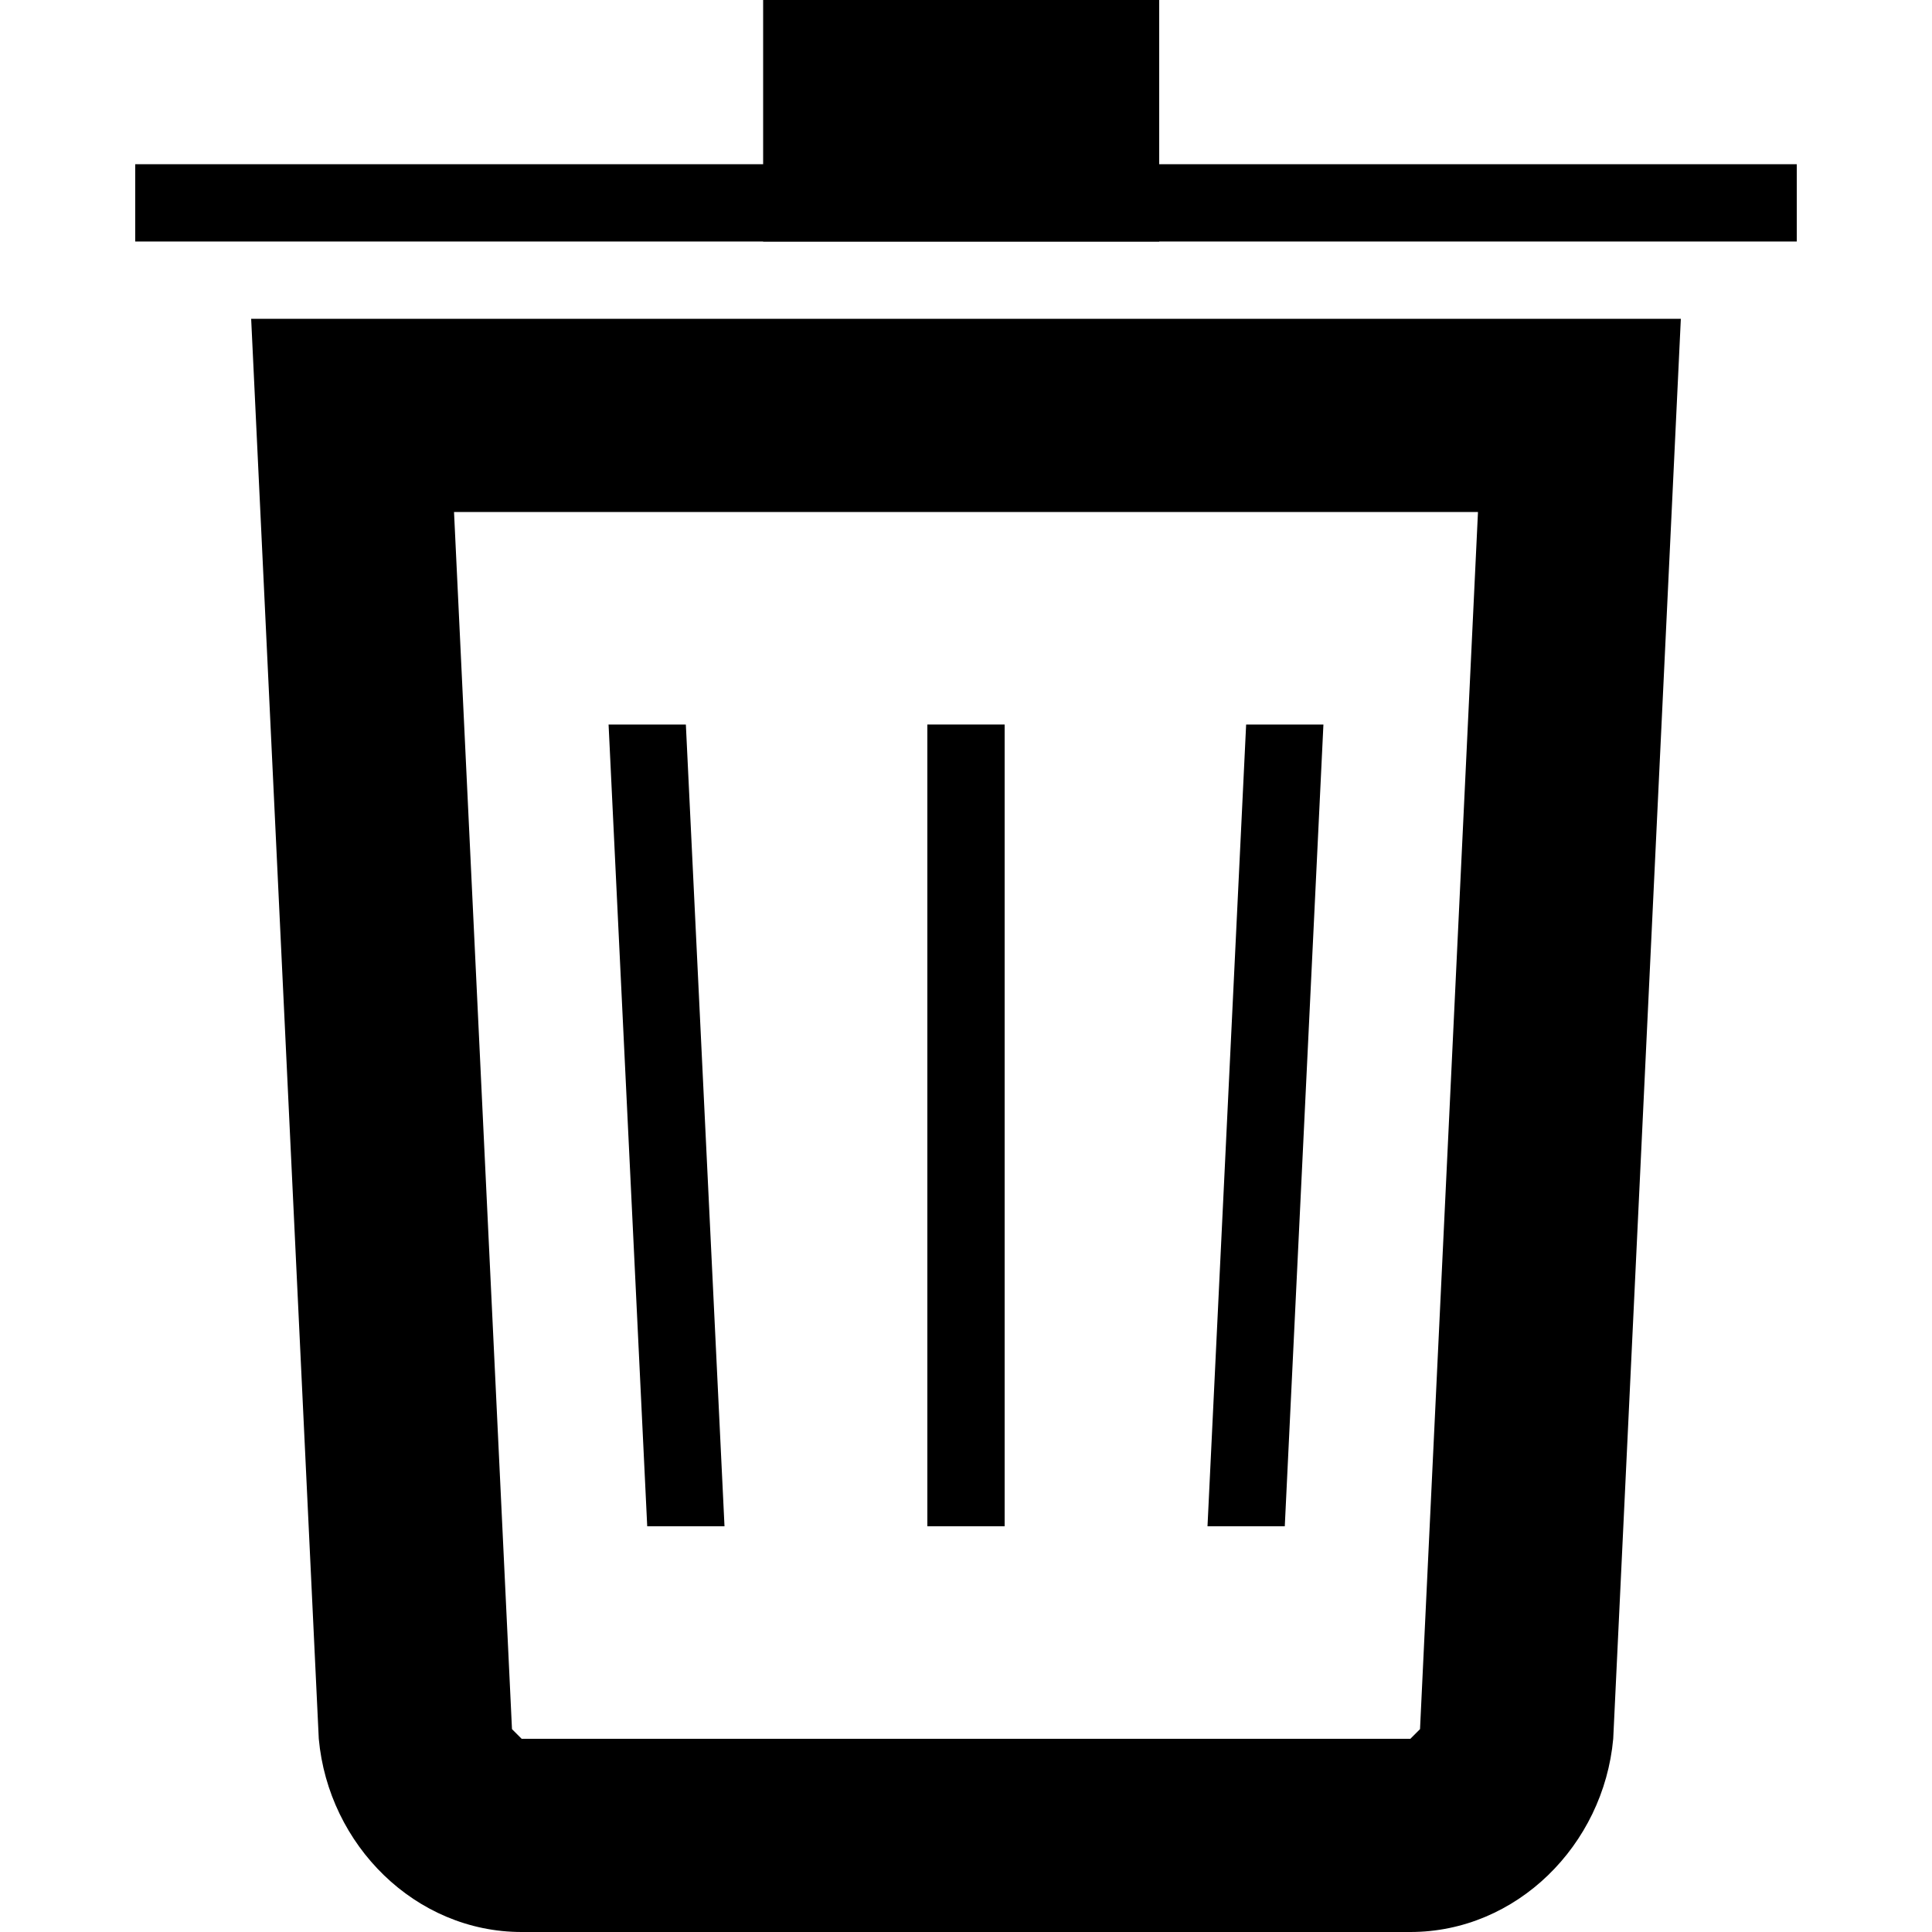 <?xml version="1.0" encoding="utf-8"?>
<!-- Generator: Adobe Illustrator 19.1.0, SVG Export Plug-In . SVG Version: 6.00 Build 0)  -->
<svg version="1.1" id="Calque_1" xmlns="http://www.w3.org/2000/svg" xmlns:xlink="http://www.w3.org/1999/xlink" x="0px" y="0px"
	 viewBox="0 0 20 20" style="enable-background:new 0 0 20 20;" xml:space="preserve">
<style type="text/css">
	.st0{fill:#000000;}
	.st1{fill-rule:evenodd;clip-rule:evenodd;fill:#000000;}
	.st2{fill-rule:evenodd;clip-rule:evenodd;fill:none;}
	.st3{clip-path:url(#SVGID_2_);fill:#000000;}
	.st4{fill-rule:evenodd;clip-rule:evenodd;fill:#000000;}
</style>
<g>
	<path class="st0" d="M15.3,5.3l-0.6,12.6c0,0-0.1,0.1-0.1,0.1H5.4c0,0-0.1-0.1-0.1-0.1L4.7,5.3H15.3 M17.4,3.3H2.6L3.3,18
		c0.1,1.1,1,2,2.1,2h9.2c1.1,0,2-0.9,2.1-2L17.4,3.3L17.4,3.3z"/>
	<polygon class="st1" points="6.3,7.5 6.7,15.8 7.5,15.8 7.1,7.5 	"/>
	<polygon class="st2" points="6.3,7.5 6.7,15.8 7.5,15.8 7.1,7.5 	"/>
	<polygon class="st2" points="6.3,7.5 6.7,15.8 7.5,15.8 7.1,7.5 	"/>
	<polygon class="st1" points="6.8,1.7 1.4,1.7 1.4,2.5 18.6,2.5 18.6,1.7 	"/>
	<polygon class="st2" points="6.8,1.7 1.4,1.7 1.4,2.5 18.6,2.5 18.6,1.7 	"/>
	<polygon class="st2" points="6.8,1.7 1.4,1.7 1.4,2.5 18.6,2.5 18.6,1.7 	"/>
	<rect x="7.9" y="0" class="st1" width="4.1" height="2.5"/>
	<rect x="9.6" y="7.5" class="st1" width="0.8" height="8.3"/>
	<rect x="9.6" y="7.5" class="st2" width="0.8" height="8.3"/>
	<rect x="9.6" y="7.5" class="st2" width="0.8" height="8.3"/>
	<polygon class="st1" points="12.9,7.5 12.5,15.8 13.3,15.8 13.7,7.5 	"/>
	<polygon class="st2" points="12.9,7.5 12.5,15.8 13.3,15.8 13.7,7.5 	"/>
	<polygon class="st2" points="12.9,7.5 12.5,15.8 13.3,15.8 13.7,7.5 	"/>
</g>
<rect x="-323.2" y="-396" class="st2" width="960" height="800"/>
<rect x="-323.2" y="-396" class="st2" width="960" height="800"/>
<rect x="-73.5" y="-82.3" class="st2" width="1920" height="1080"/>
</svg>
